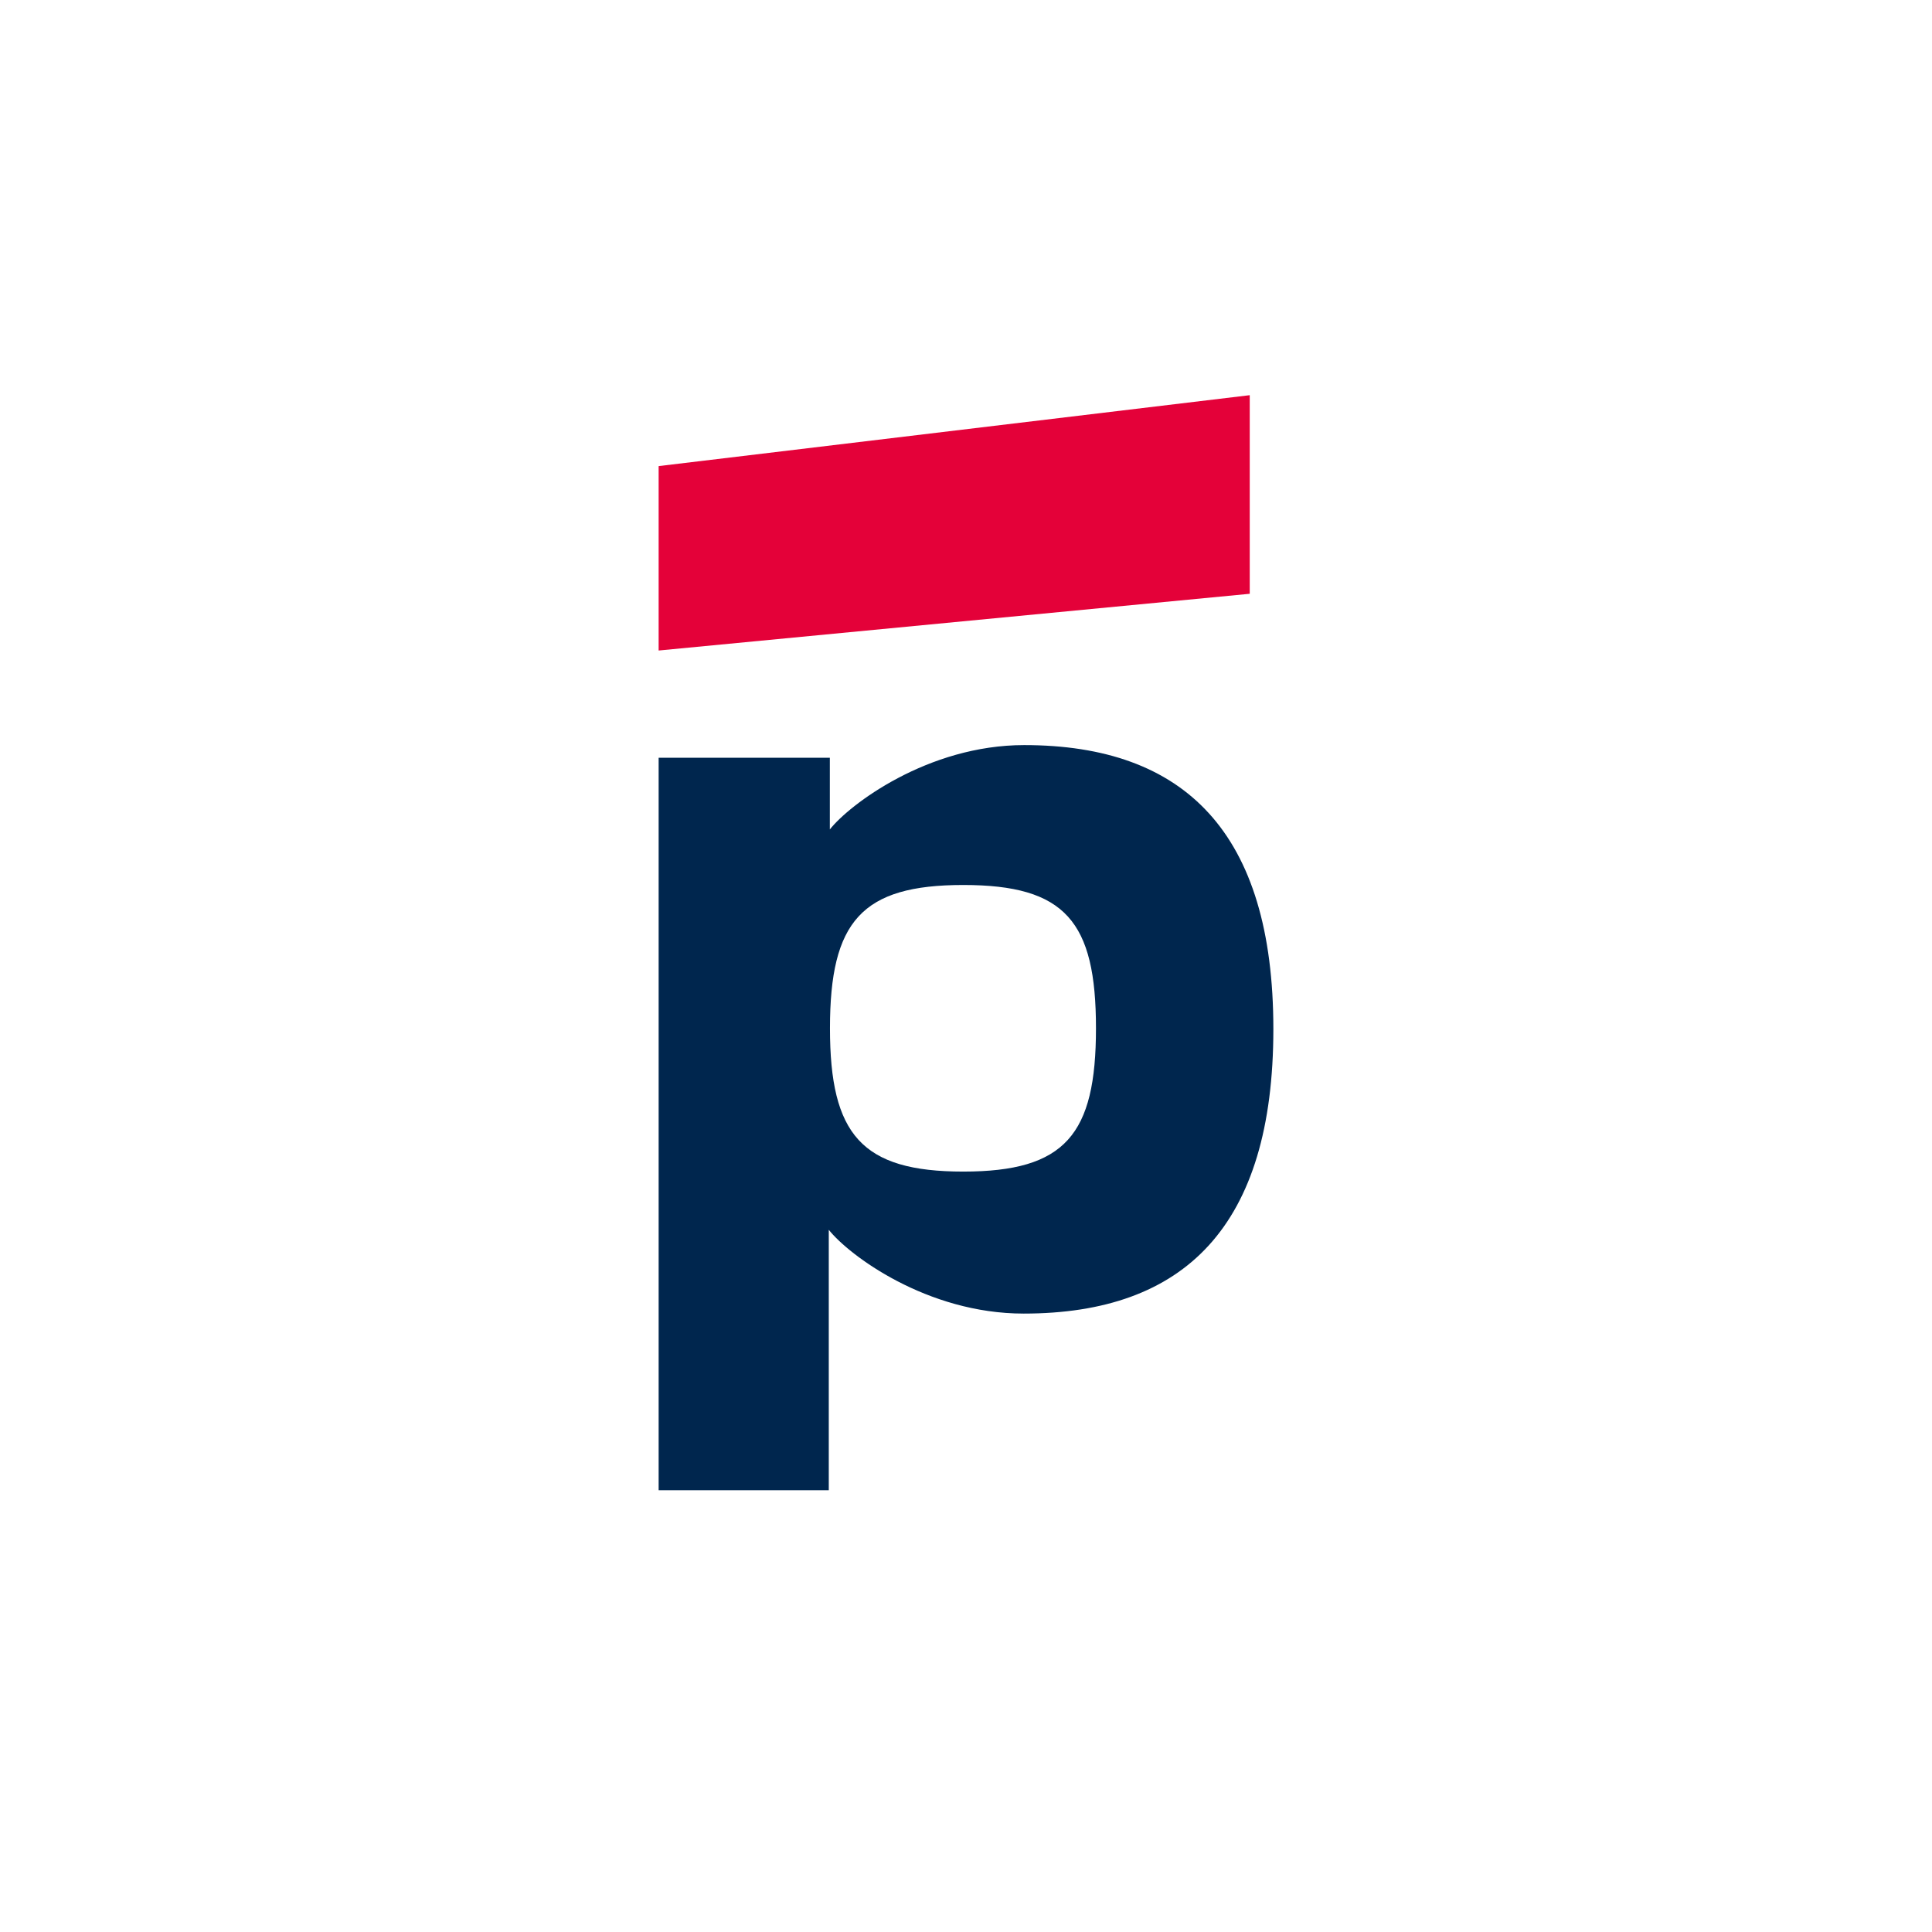 <svg xmlns="http://www.w3.org/2000/svg" width="44" height="44" viewBox="0 0 44 44" fill="none">
    <g id="deltacredit">
        <g id="logo deltacredit">
            <g id="Group 757">
                <path id="Vector" d="M23.325 16.969C21.128 16.969 19.342 18.326 18.899 18.89V17.257H15V33.939H18.875V28.008C19.33 28.583 21.105 29.916 23.313 29.916C26.983 29.916 29 27.923 29 23.437C29 18.962 26.983 16.969 23.325 16.969ZM21.937 26.682C19.623 26.682 18.902 25.84 18.902 23.418C18.902 20.984 19.623 20.155 21.937 20.155C24.263 20.155 24.96 20.984 24.96 23.418C24.96 25.84 24.263 26.682 21.937 26.682Z" fill="#00264E"/>
                <path id="Vector 34" d="M15 14.815V10.615L28.462 9V13.523L15 14.815Z" fill="#E40139"/>
            </g>
        </g>
    </g>
</svg>